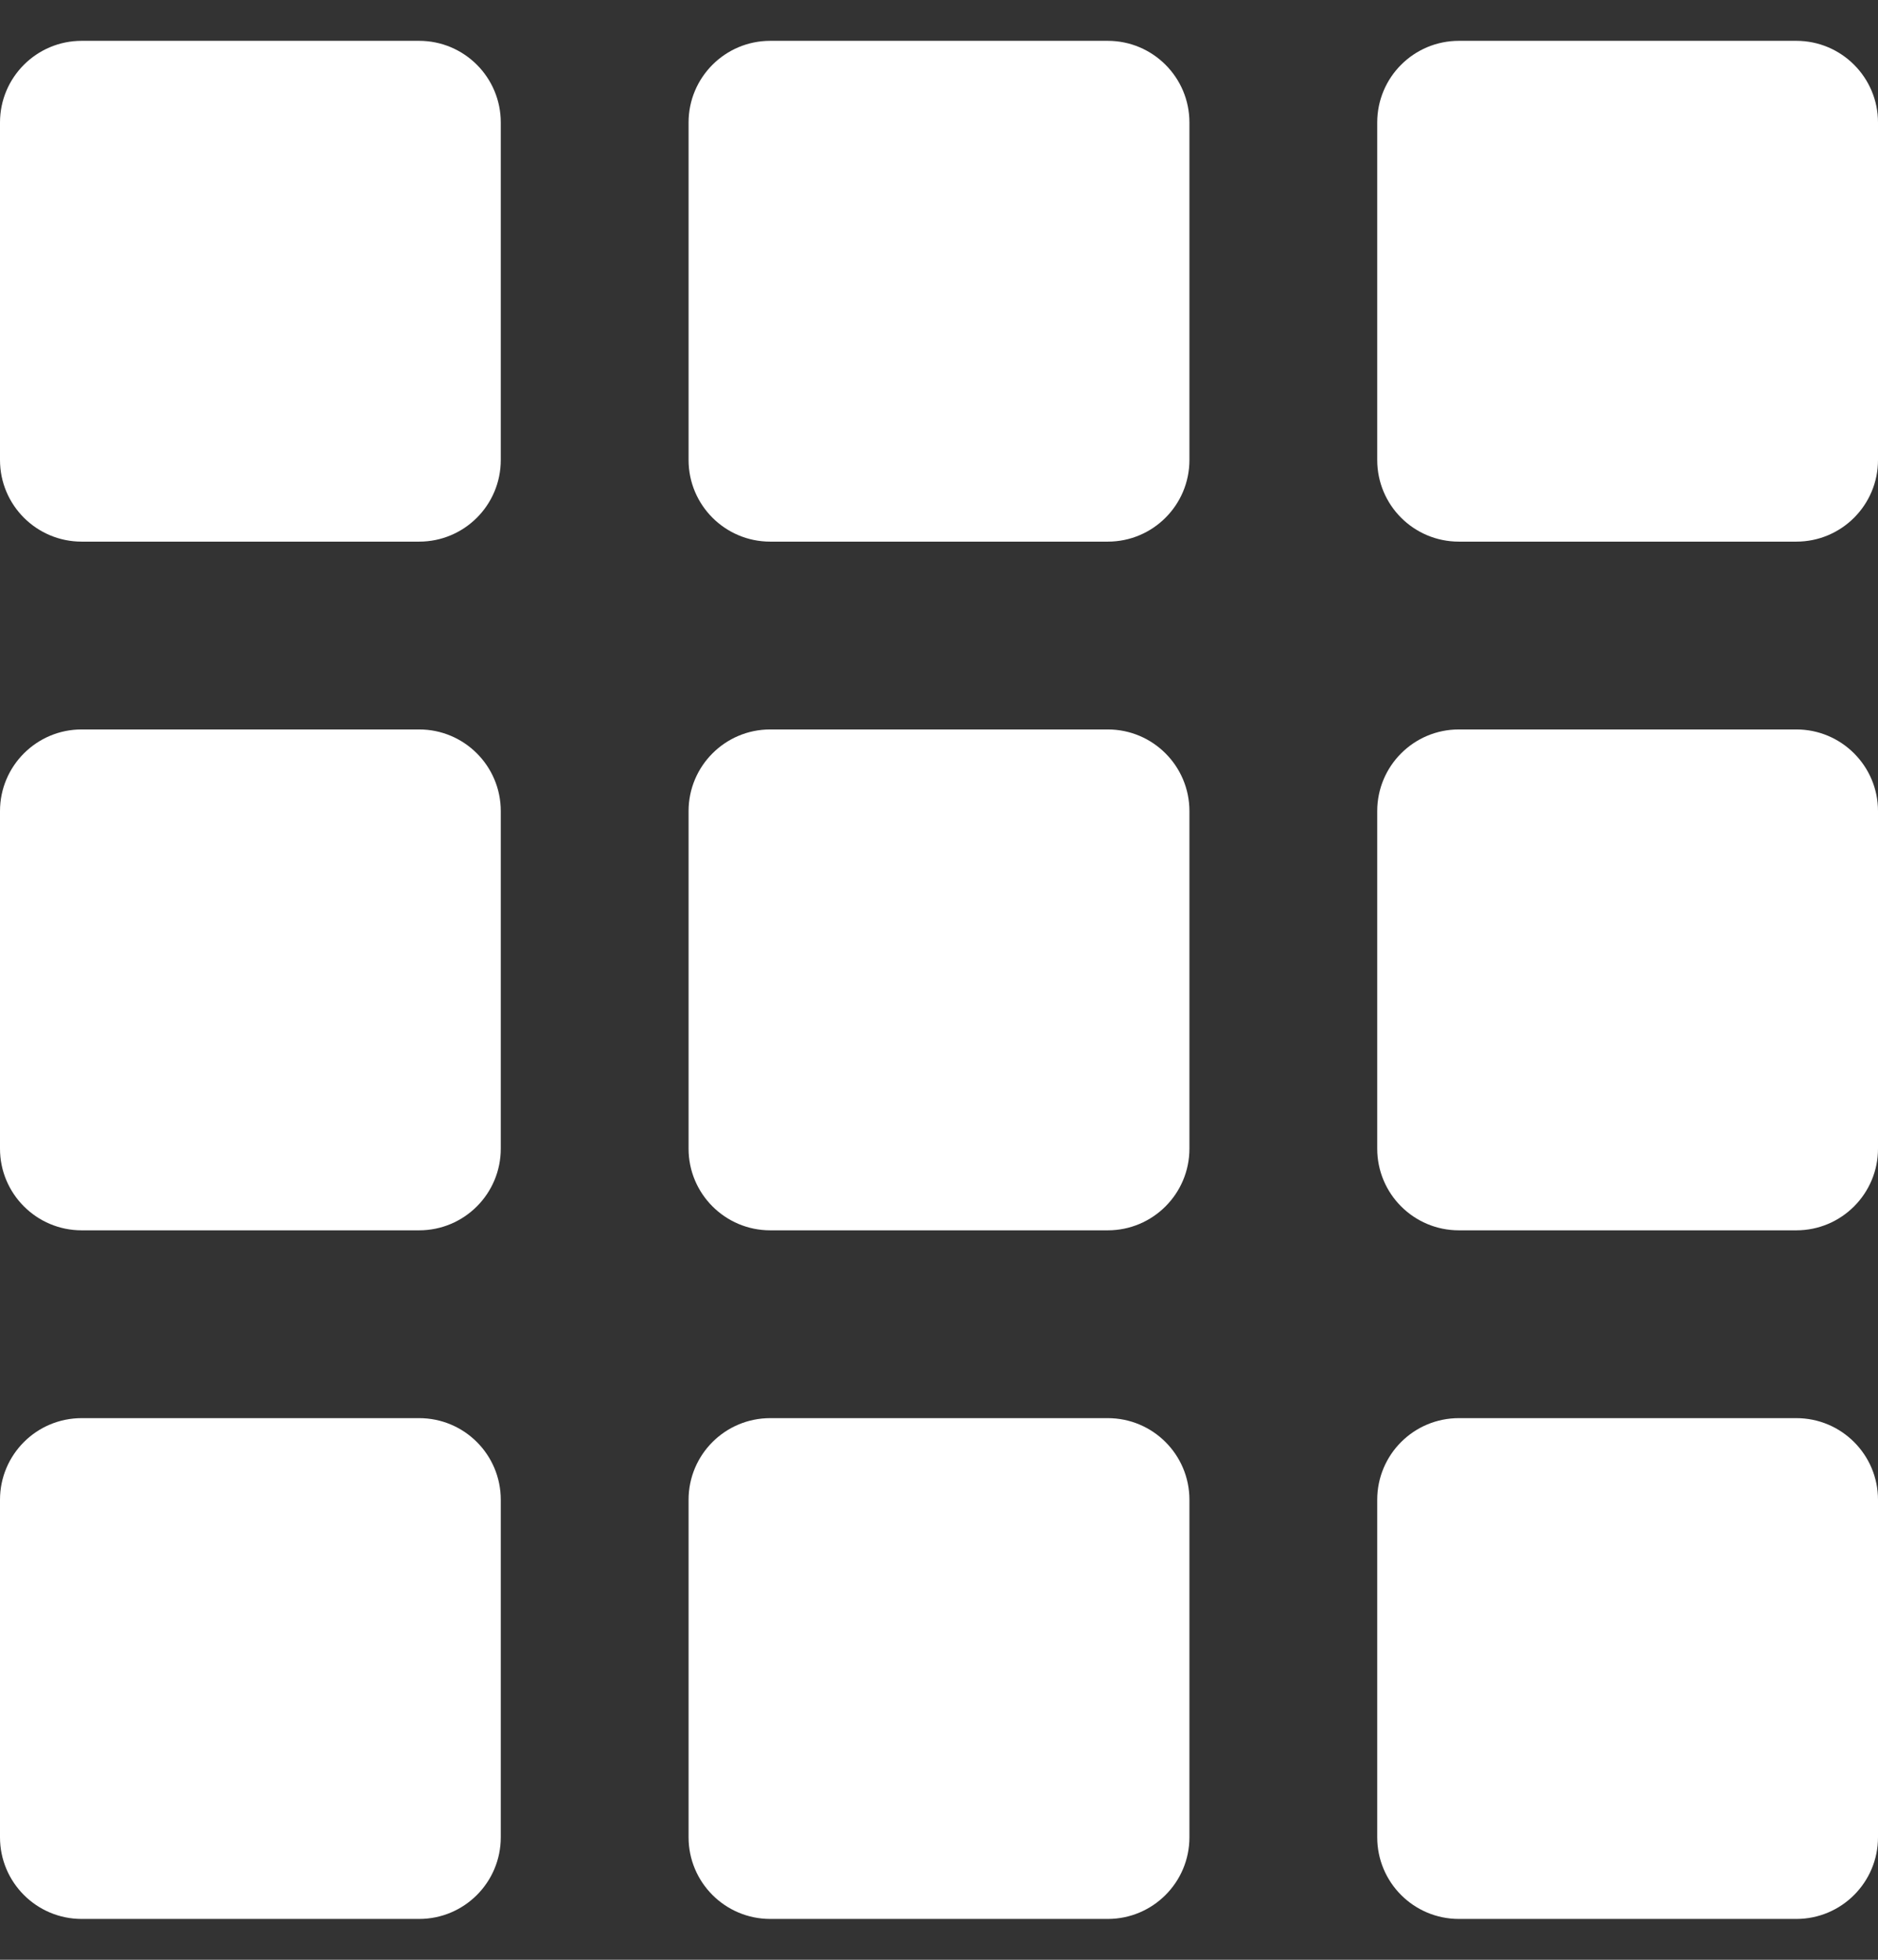 <svg width="23" height="24" viewBox="0 0 23 24" fill="none" xmlns="http://www.w3.org/2000/svg">
<rect x="0" y="0" width="23" height="24" fill="#333333" stroke="none"/>
<path d="M0 1.5C0 0.948 0.448 0.5 1 0.5H5.133C5.686 0.5 6.133 0.948 6.133 1.5V5.633C6.133 6.186 5.686 6.633 5.133 6.633H1C0.448 6.633 0 6.186 0 5.633V1.5Z" fill="white"/>
<path d="M0 9.933C0 9.381 0.448 8.933 1 8.933H5.133C5.686 8.933 6.133 9.381 6.133 9.933V14.067C6.133 14.619 5.686 15.067 5.133 15.067H1C0.448 15.067 0 14.619 0 14.067V9.933Z" fill="white"/>
<path d="M0 18.367C0 17.814 0.448 17.367 1 17.367H5.133C5.686 17.367 6.133 17.814 6.133 18.367V22.5C6.133 23.052 5.686 23.5 5.133 23.5H1C0.448 23.5 0 23.052 0 22.5V18.367Z" fill="white"/>
<path d="M8.433 1.5C8.433 0.948 8.881 0.5 9.433 0.5H13.567C14.119 0.5 14.567 0.948 14.567 1.5V5.633C14.567 6.186 14.119 6.633 13.567 6.633H9.433C8.881 6.633 8.433 6.186 8.433 5.633V1.5Z" fill="white"/>
<path d="M8.433 9.933C8.433 9.381 8.881 8.933 9.433 8.933H13.567C14.119 8.933 14.567 9.381 14.567 9.933V14.067C14.567 14.619 14.119 15.067 13.567 15.067H9.433C8.881 15.067 8.433 14.619 8.433 14.067V9.933Z" fill="white"/>
<path d="M8.433 18.367C8.433 17.814 8.881 17.367 9.433 17.367H13.567C14.119 17.367 14.567 17.814 14.567 18.367V22.5C14.567 23.052 14.119 23.5 13.567 23.5H9.433C8.881 23.5 8.433 23.052 8.433 22.5V18.367Z" fill="white"/>
<path d="M16.867 1.5C16.867 0.948 17.314 0.5 17.867 0.5H22C22.552 0.5 23 0.948 23 1.5V5.633C23 6.186 22.552 6.633 22 6.633H17.867C17.314 6.633 16.867 6.186 16.867 5.633V1.5Z" fill="white"/>
<path d="M16.867 9.933C16.867 9.381 17.314 8.933 17.867 8.933H22C22.552 8.933 23 9.381 23 9.933V14.067C23 14.619 22.552 15.067 22 15.067H17.867C17.314 15.067 16.867 14.619 16.867 14.067V9.933Z" fill="white"/>
<path d="M16.867 18.367C16.867 17.814 17.314 17.367 17.867 17.367H22C22.552 17.367 23 17.814 23 18.367V22.5C23 23.052 22.552 23.5 22 23.5H17.867C17.314 23.5 16.867 23.052 16.867 22.5V18.367Z" fill="white"/>
</svg>
